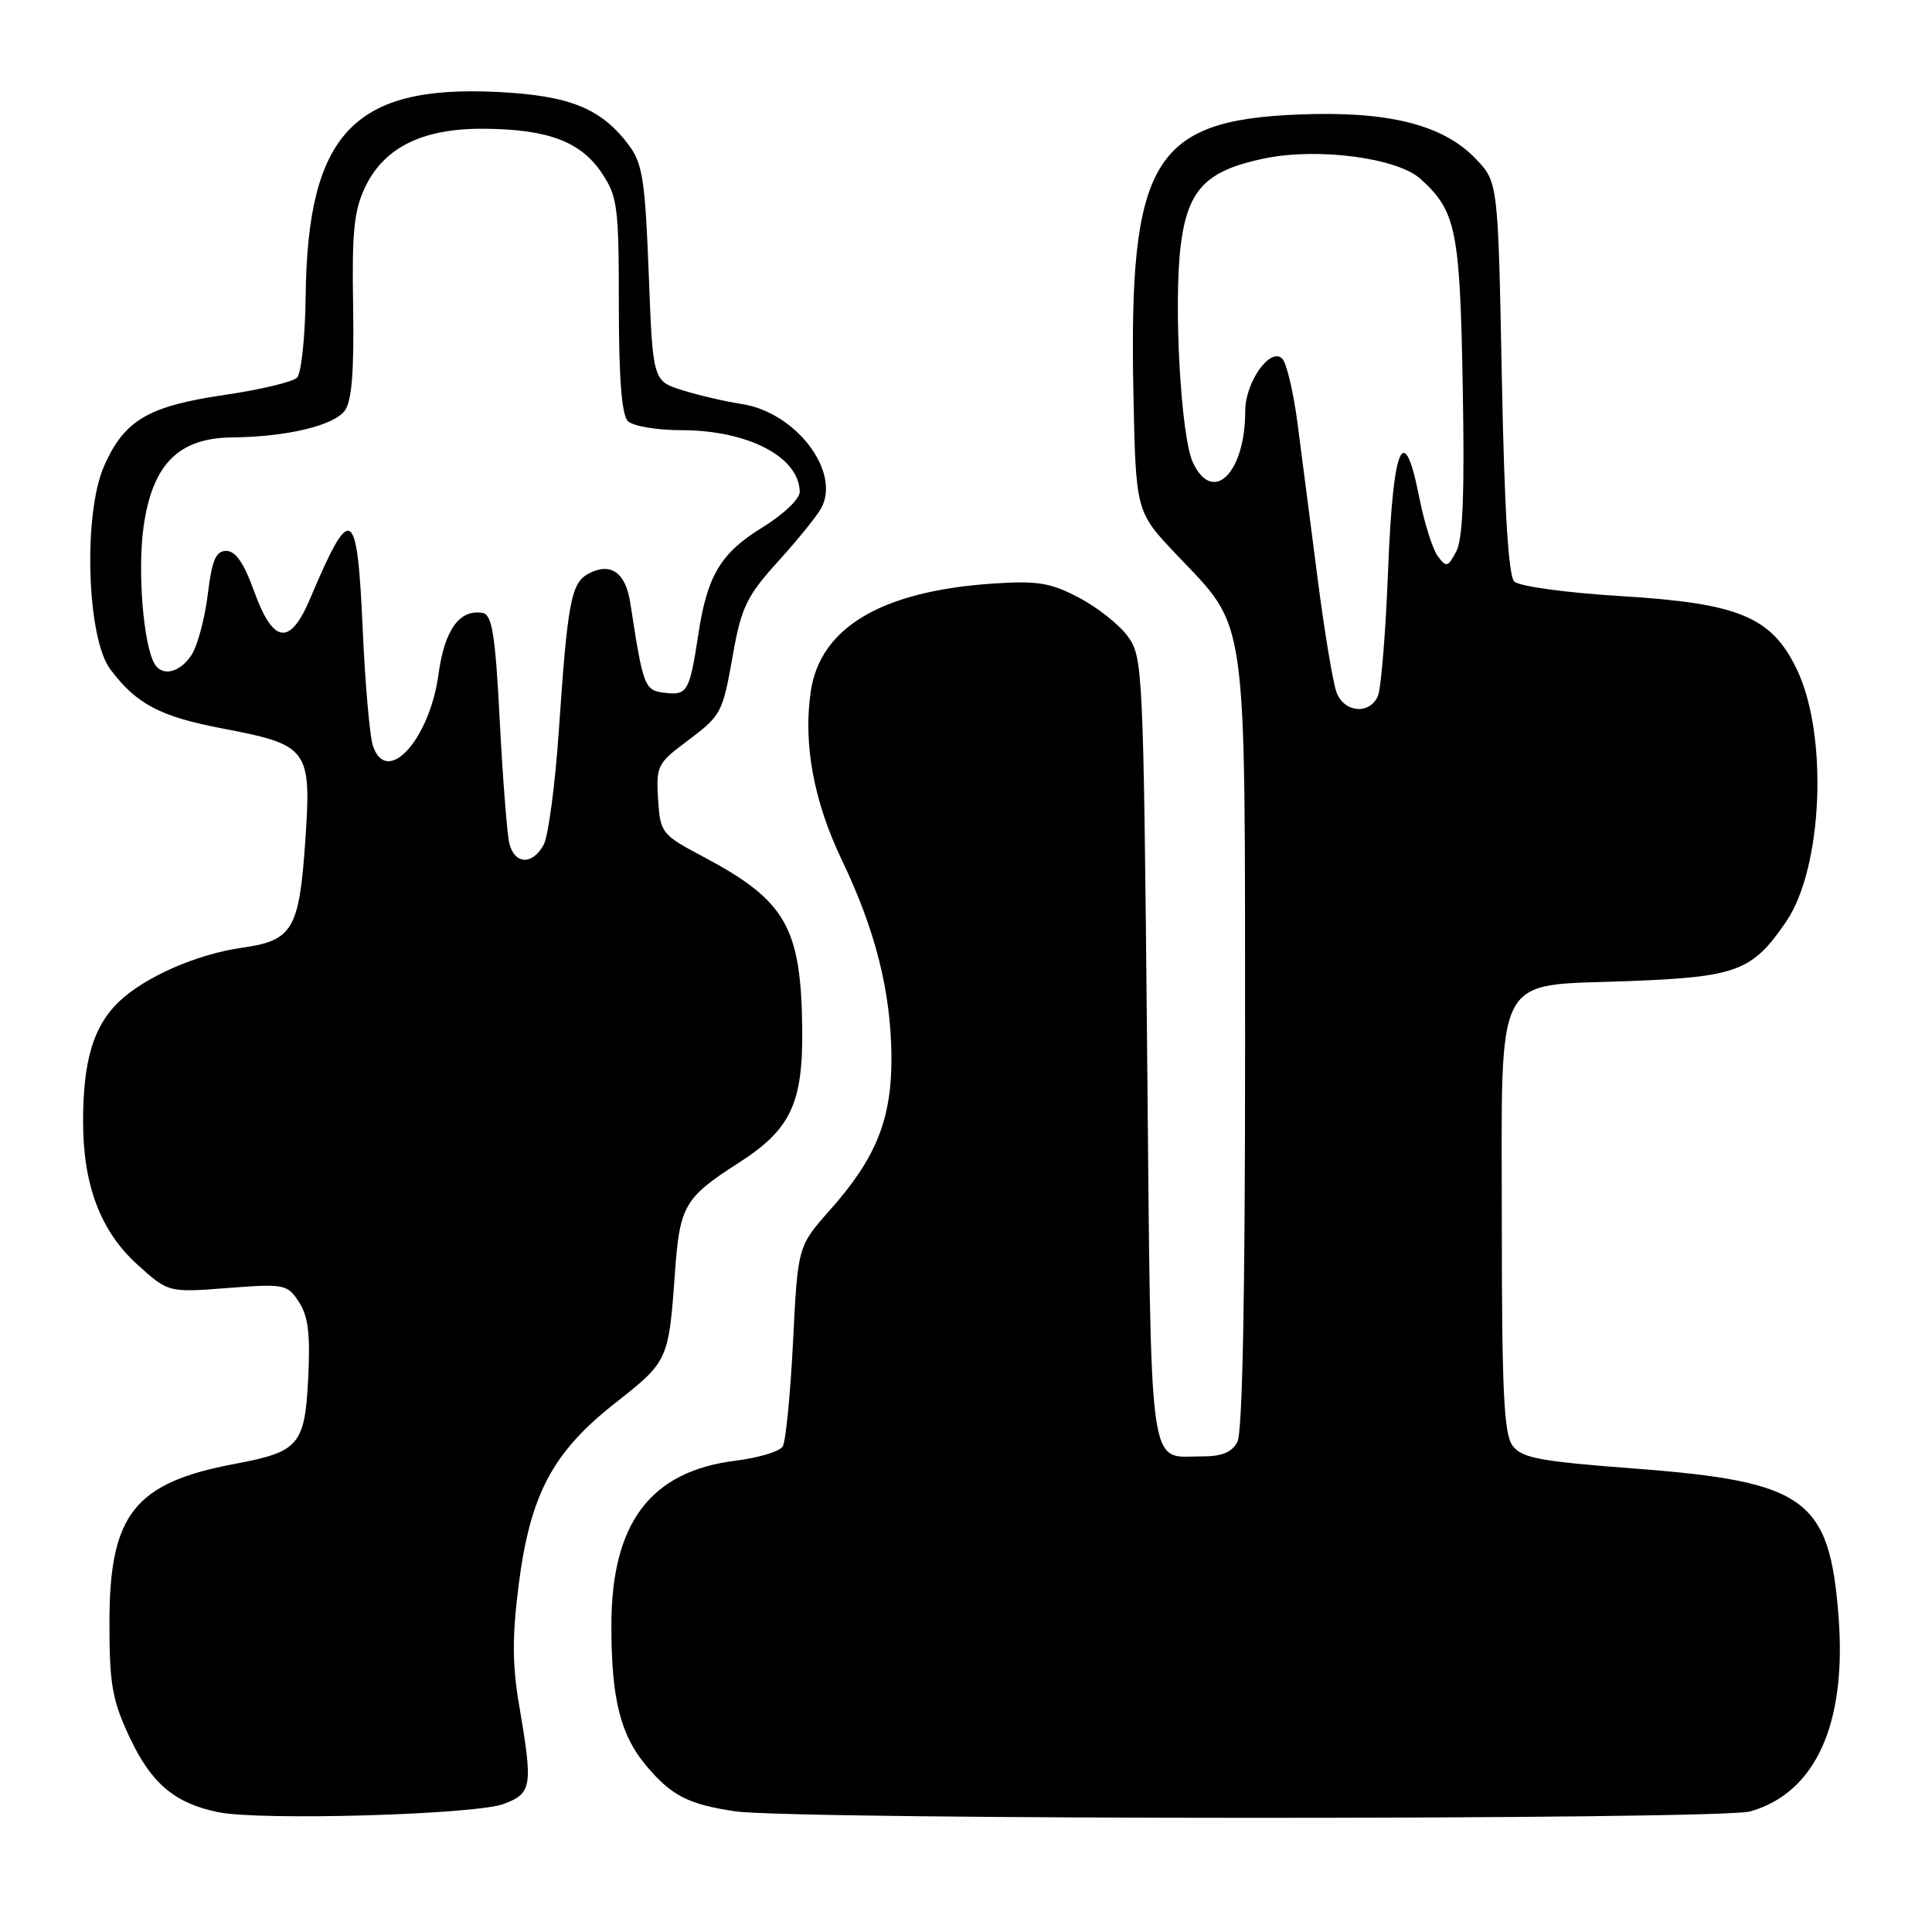 <?xml version="1.0" encoding="UTF-8" standalone="no"?>
<!DOCTYPE svg PUBLIC "-//W3C//DTD SVG 1.1//EN" "http://www.w3.org/Graphics/SVG/1.1/DTD/svg11.dtd" >
<svg xmlns="http://www.w3.org/2000/svg" xmlns:xlink="http://www.w3.org/1999/xlink" version="1.1" viewBox="0 0 256 256">
 <g >
 <path fill="currentColor"
d=" M 66.75 239.03 C 70.49 237.62 70.63 236.72 68.80 226.02 C 67.88 220.70 67.86 216.87 68.71 210.13 C 70.24 198.04 73.20 192.45 81.52 185.91 C 88.55 180.38 88.60 180.28 89.44 168.58 C 90.07 159.76 90.69 158.69 97.90 154.07 C 104.77 149.66 106.40 146.21 106.30 136.35 C 106.15 122.85 104.13 119.33 93.20 113.53 C 87.65 110.58 87.49 110.38 87.20 105.91 C 86.92 101.61 87.15 101.12 90.70 98.46 C 95.68 94.72 95.70 94.69 97.15 86.56 C 98.24 80.45 98.98 78.94 103.13 74.36 C 105.73 71.49 108.30 68.31 108.83 67.31 C 111.43 62.45 105.41 54.61 98.27 53.53 C 96.20 53.22 92.70 52.41 90.50 51.73 C 86.50 50.50 86.50 50.50 85.96 36.27 C 85.49 23.97 85.14 21.66 83.35 19.27 C 79.68 14.34 75.47 12.64 65.78 12.18 C 46.84 11.27 40.75 17.79 40.50 39.26 C 40.44 44.62 39.92 49.48 39.36 50.04 C 38.79 50.61 34.50 51.63 29.82 52.32 C 19.66 53.80 16.48 55.67 13.80 61.73 C 11.00 68.04 11.49 84.50 14.60 88.66 C 18.04 93.28 21.20 94.95 29.44 96.52 C 40.92 98.71 41.28 99.21 40.45 111.46 C 39.65 123.15 38.77 124.63 32.13 125.57 C 26.09 126.42 19.20 129.44 15.74 132.75 C 12.39 135.96 11.01 140.55 11.01 148.57 C 11.00 157.04 13.32 163.15 18.23 167.59 C 22.31 171.27 22.31 171.27 30.15 170.67 C 37.69 170.09 38.06 170.16 39.61 172.52 C 40.84 174.40 41.13 176.78 40.84 182.59 C 40.39 191.49 39.64 192.37 31.12 193.97 C 17.81 196.47 14.50 200.66 14.50 215.00 C 14.50 223.19 14.87 225.28 17.16 230.17 C 20.03 236.29 23.10 238.91 28.84 240.11 C 34.37 241.28 62.98 240.46 66.75 239.03 Z  M 231.93 240.02 C 240.58 237.54 244.71 228.42 243.62 214.22 C 242.42 198.60 239.29 196.32 216.69 194.60 C 203.95 193.63 201.62 193.20 200.41 191.54 C 199.28 190.00 199.00 184.24 199.00 162.42 C 199.00 128.13 197.67 130.70 215.84 130.00 C 230.17 129.45 232.21 128.68 236.69 122.10 C 241.54 114.97 242.27 97.33 238.07 88.65 C 234.72 81.73 230.43 79.94 214.82 78.99 C 207.45 78.54 201.29 77.69 200.65 77.05 C 199.87 76.27 199.34 67.52 199.00 50.01 C 198.50 24.13 198.50 24.13 195.53 21.03 C 191.19 16.50 183.93 14.69 172.09 15.17 C 152.77 15.94 149.57 21.32 150.18 51.98 C 150.50 67.78 150.50 67.78 155.79 73.38 C 165.43 83.56 164.95 80.20 164.98 138.32 C 164.99 171.47 164.64 189.80 163.96 191.07 C 163.22 192.45 161.87 193.00 159.21 192.98 C 152.06 192.96 152.55 196.63 152.00 139.11 C 151.51 88.64 151.44 87.06 149.44 84.32 C 148.31 82.77 145.38 80.45 142.94 79.18 C 139.16 77.20 137.46 76.93 131.50 77.33 C 116.82 78.33 108.70 83.14 107.44 91.57 C 106.40 98.49 107.81 106.16 111.55 113.96 C 115.99 123.22 118.03 131.31 118.12 139.89 C 118.19 148.23 116.13 153.41 109.99 160.32 C 105.71 165.14 105.71 165.14 105.08 177.82 C 104.73 184.79 104.11 191.03 103.71 191.68 C 103.30 192.33 100.49 193.17 97.46 193.55 C 86.15 194.96 81.00 201.83 81.01 215.46 C 81.01 225.12 82.21 229.91 85.65 233.99 C 88.97 237.94 91.23 239.10 97.43 240.01 C 105.25 241.15 227.94 241.17 231.93 240.02 Z  M 67.49 111.75 C 67.19 110.51 66.62 103.21 66.22 95.51 C 65.64 84.18 65.21 81.47 63.98 81.23 C 60.93 80.65 58.90 83.44 58.11 89.32 C 56.92 98.06 51.22 104.28 49.41 98.81 C 48.99 97.54 48.39 90.69 48.07 83.58 C 47.34 66.96 46.53 66.47 41.09 79.33 C 38.41 85.66 36.18 85.34 33.63 78.24 C 32.33 74.62 31.21 73.00 29.99 73.00 C 28.60 73.00 28.09 74.19 27.53 78.75 C 27.15 81.91 26.19 85.51 25.40 86.75 C 23.89 89.10 21.55 89.70 20.51 88.01 C 19.01 85.58 18.20 75.69 19.02 69.83 C 20.18 61.52 23.65 58.02 30.77 57.96 C 37.96 57.89 44.23 56.40 45.69 54.41 C 46.62 53.14 46.93 49.18 46.79 40.57 C 46.62 30.60 46.91 27.84 48.43 24.70 C 50.97 19.47 56.10 16.98 64.21 17.06 C 72.60 17.13 76.94 18.76 79.72 22.90 C 81.83 26.04 82.00 27.37 82.00 40.45 C 82.00 50.12 82.38 54.98 83.20 55.80 C 83.86 56.46 87.02 57.00 90.23 57.00 C 99.09 57.00 105.88 60.52 105.97 65.16 C 105.99 66.11 103.80 68.18 100.94 69.94 C 95.50 73.29 93.71 76.28 92.54 84.00 C 91.38 91.61 91.08 92.15 88.16 91.81 C 85.38 91.49 85.25 91.14 83.51 79.85 C 82.89 75.84 80.89 74.45 77.97 76.02 C 75.68 77.24 75.21 79.75 74.06 96.66 C 73.57 103.90 72.66 110.76 72.05 111.91 C 70.58 114.66 68.18 114.57 67.49 111.75 Z  M 177.10 91.75 C 176.63 90.51 175.49 83.65 174.57 76.50 C 173.65 69.35 172.46 60.13 171.92 56.02 C 171.38 51.91 170.47 48.08 169.90 47.52 C 168.31 45.96 165.00 50.64 165.00 54.46 C 165.00 62.72 160.68 66.94 158.05 61.25 C 156.47 57.81 155.49 40.25 156.45 32.53 C 157.38 25.09 159.78 22.60 167.56 20.99 C 174.60 19.53 185.13 20.91 188.22 23.70 C 192.95 27.98 193.45 30.45 193.82 51.15 C 194.08 65.30 193.84 71.44 192.96 73.08 C 191.83 75.18 191.64 75.22 190.49 73.66 C 189.81 72.73 188.72 69.24 188.06 65.92 C 186.02 55.52 184.57 58.91 183.93 75.58 C 183.61 83.79 183.00 91.29 182.57 92.25 C 181.46 94.73 178.11 94.43 177.10 91.75 Z "/>
</g>
</svg>